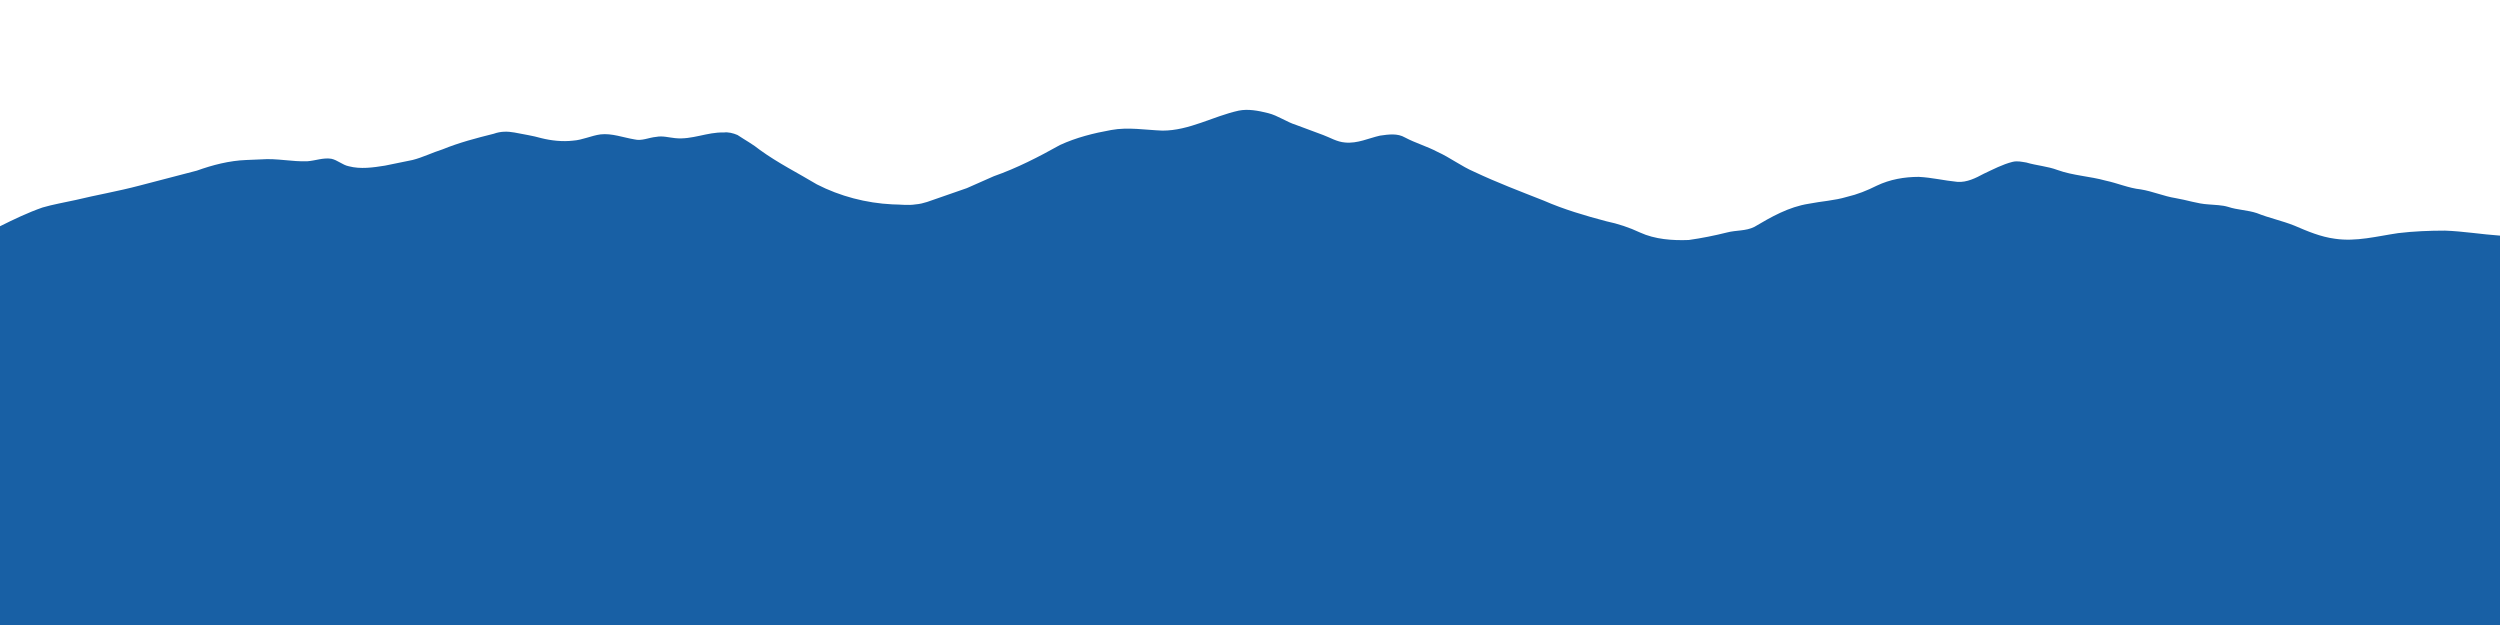 <svg width="4000" height="1000" xmlns="http://www.w3.org/2000/svg" xmlns:svg="http://www.w3.org/2000/svg"><path xmlns="http://www.w3.org/2000/svg" d="m1982,177c15,-3 31,0 47,4s29,14 45,19l43,16c11,4 22,11 35,12c20,2 38,-7 56,-11c14,-2 28,-4 40,3c17,9 35,14 52,23c20,9 38,23 59,32c36,17 73,31 111,46c32,14 66,24 100,33c19,4 37,10 54,18c24,11 52,13 78,12c21,-3 41,-7 61,-12c15,-4 30,-2 44,-9c27,-16 55,-32 87,-37c20,-4 41,-5 61,-11c17,-4 32,-10 48,-18c21,-10 44,-14 67,-14c21,1 41,6 62,8c15,1 29,-6 42,-13c15,-7 30,-15 46,-19c8,-2 15,0 22,1c17,5 34,6 50,12c25,9 52,10 77,17c19,4 37,12 56,14c19,3 37,11 56,14c18,3 35,9 52,10c11,1 22,1 32,4c15,5 31,5 46,10c20,8 40,12 60,20c21,9 42,18 65,21c34,5 67,-4 101,-9c25,-3 50,-4 75,-4c29,1 59,6 88,8l0,623l-4000,0l0,-638c22,-11 45,-22 68,-30c17,-5 35,-8 53,-12c33,-8 68,-14 102,-23l92,-24c25,-9 52,-16 79,-17l24,-1c25,-2 49,4 74,3c13,-1 25,-6 38,-4c10,2 18,10 28,12c19,5 39,2 58,-1l44,-9c16,-4 32,-12 48,-17c27,-11 54,-18 82,-25c11,-4 22,-4 33,-2c15,3 29,5 43,9c16,4 34,6 51,4c15,-1 29,-8 44,-10c18,-2 36,5 54,8c12,3 23,-3 35,-4c10,-2 20,1 30,2c27,3 52,-10 78,-9c7,-1 15,1 22,4c12,8 25,15 36,24c29,21 61,37 91,55c37,19 79,30 121,32c12,0 25,2 37,0c13,-1 24,-6 36,-10l46,-16l43,-19c37,-13 72,-31 106,-50c26,-12 54,-19 82,-24c27,-5 55,0 82,1c43,0 81,-23 122,-32z" fill="#1860A5" id="svg_4"/></svg>

